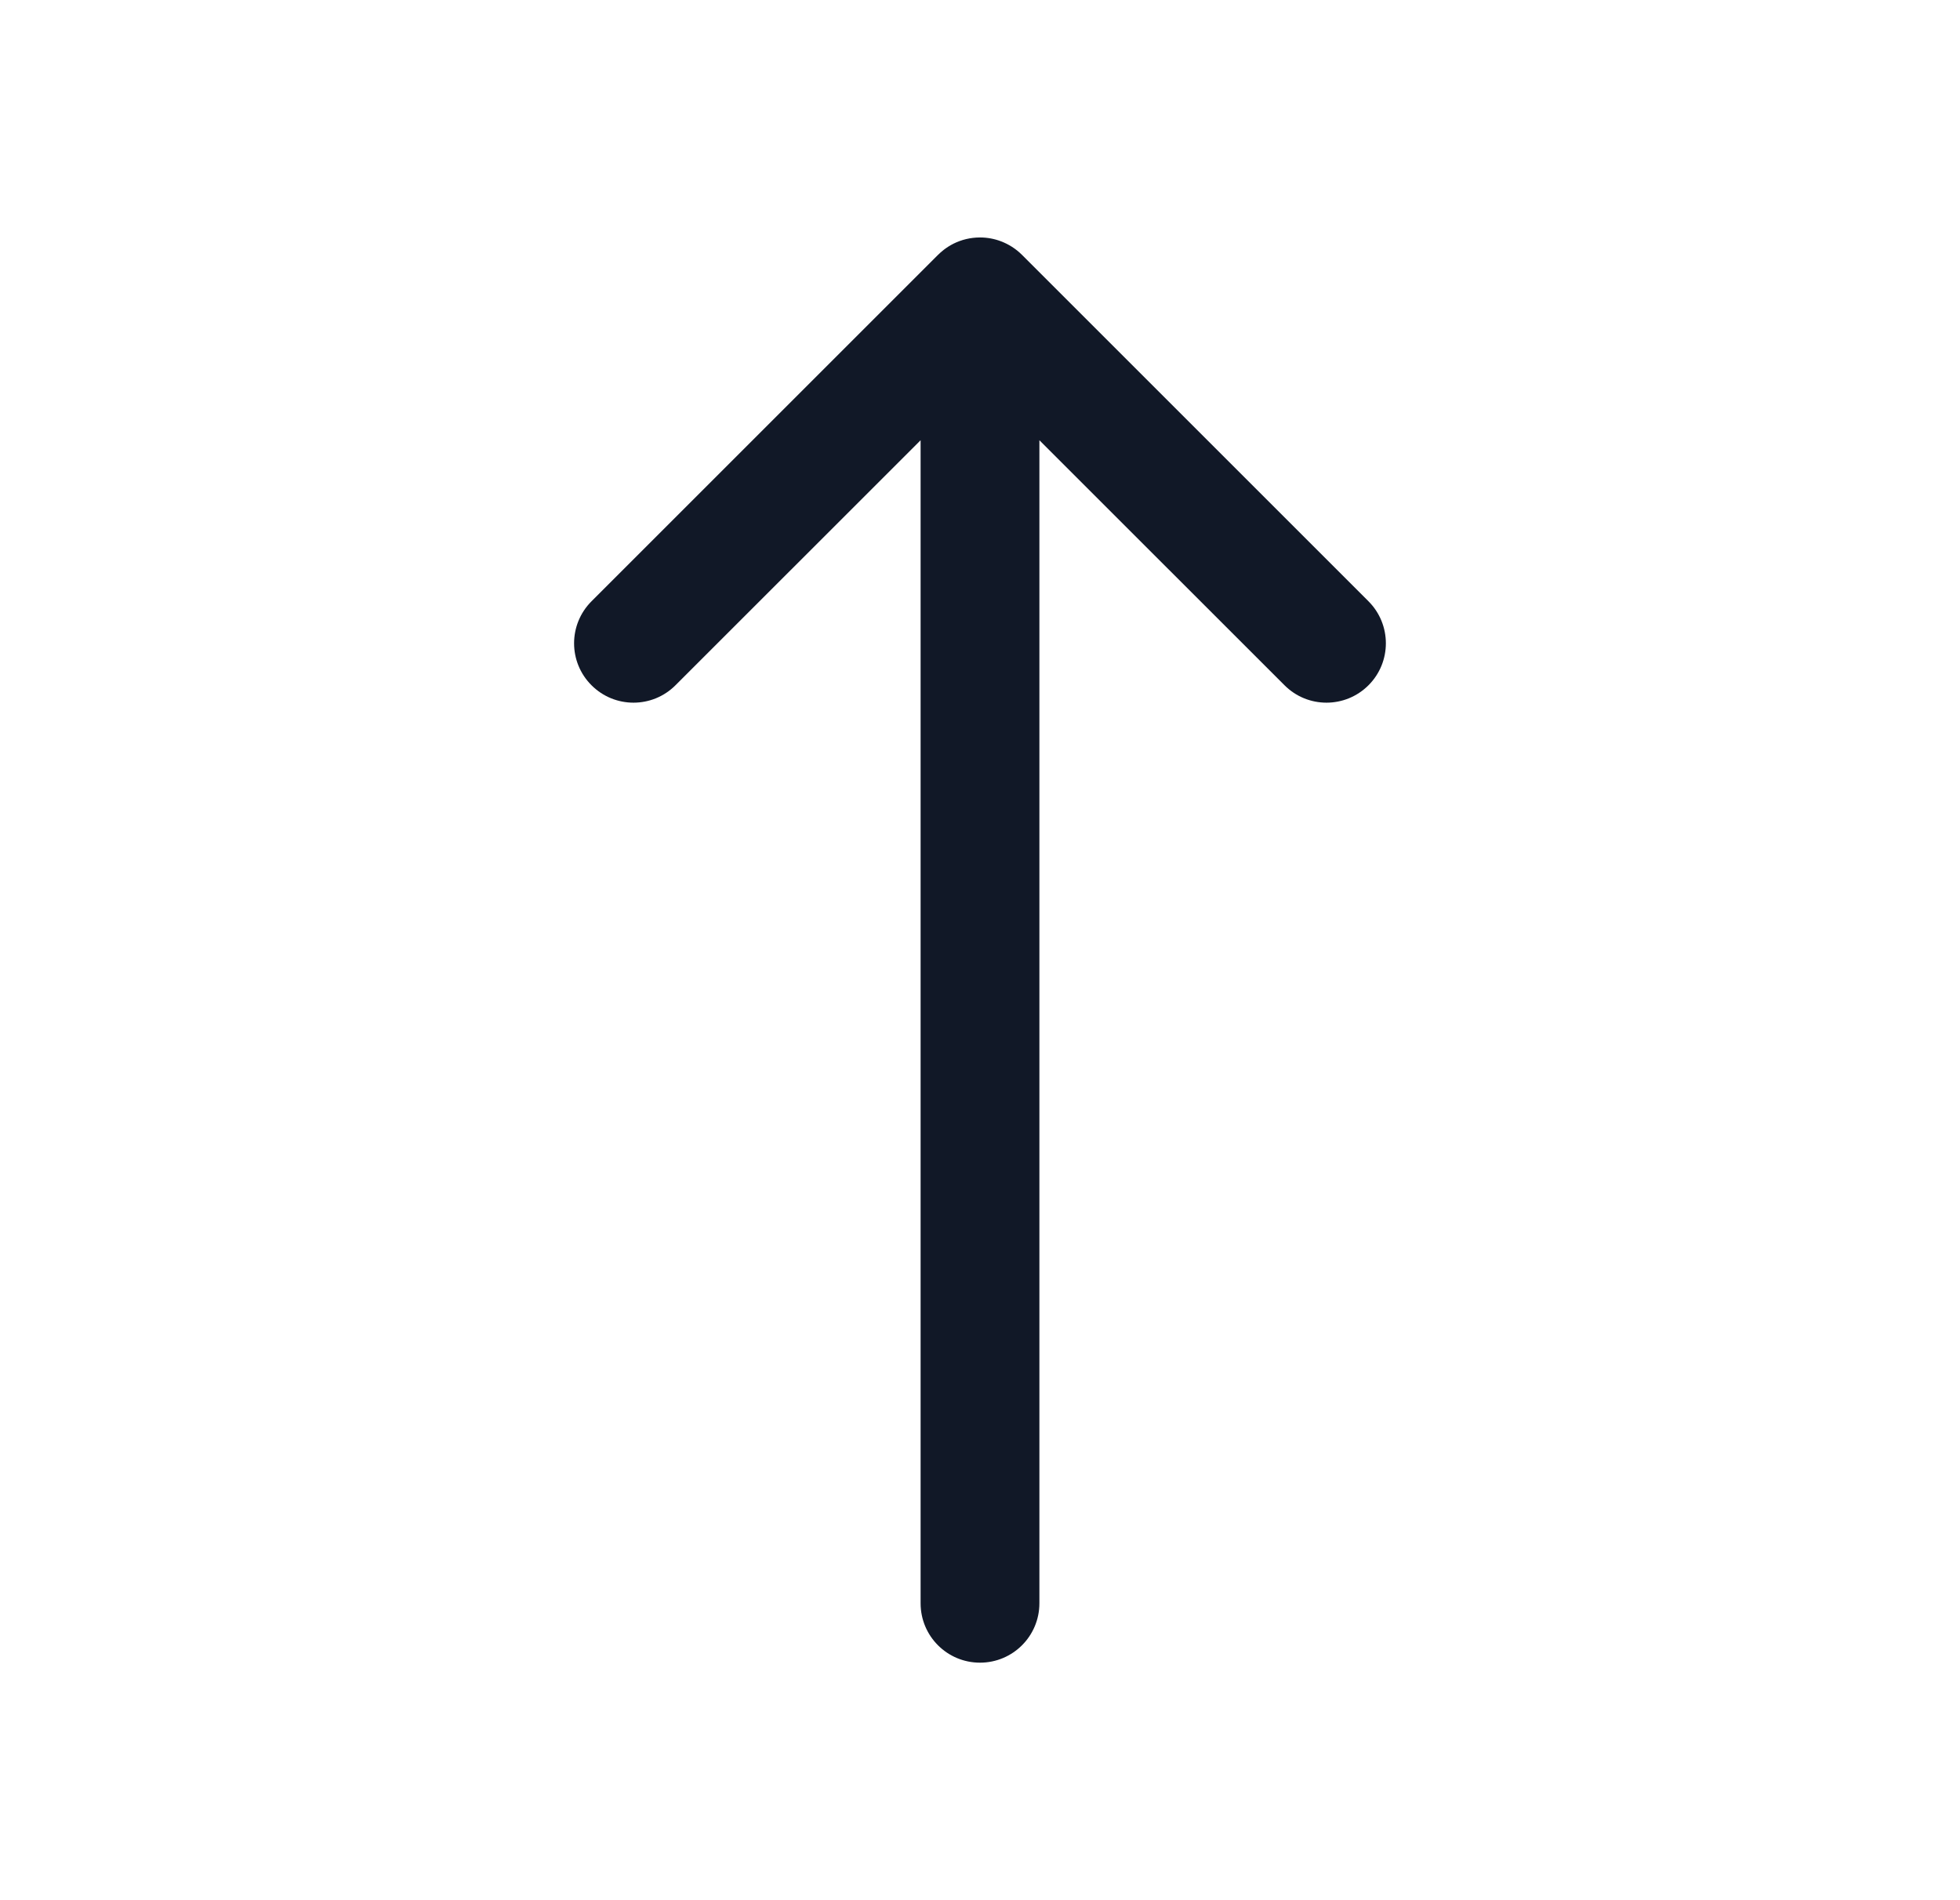 <svg width="33" height="32" viewBox="0 0 33 32" fill="none" xmlns="http://www.w3.org/2000/svg">
<path fill-rule="evenodd" clip-rule="evenodd" d="M16.854 4.064C16.744 4.022 16.625 3.999 16.5 3.999C16.339 3.999 16.188 4.037 16.053 4.104C15.998 4.132 15.945 4.165 15.895 4.203C15.856 4.233 15.819 4.266 15.784 4.301L9.959 10.126C9.568 10.517 9.568 11.15 9.959 11.54C10.349 11.931 10.983 11.931 11.373 11.54L15.5 7.414V27C15.5 27.553 15.947 28 16.5 28C17.052 28 17.5 27.553 17.5 27V7.414L21.627 11.54C22.017 11.931 22.65 11.931 23.041 11.54C23.431 11.15 23.431 10.517 23.041 10.126L17.207 4.292C17.104 4.189 16.983 4.113 16.854 4.064Z" fill="#111827"/>
</svg>
